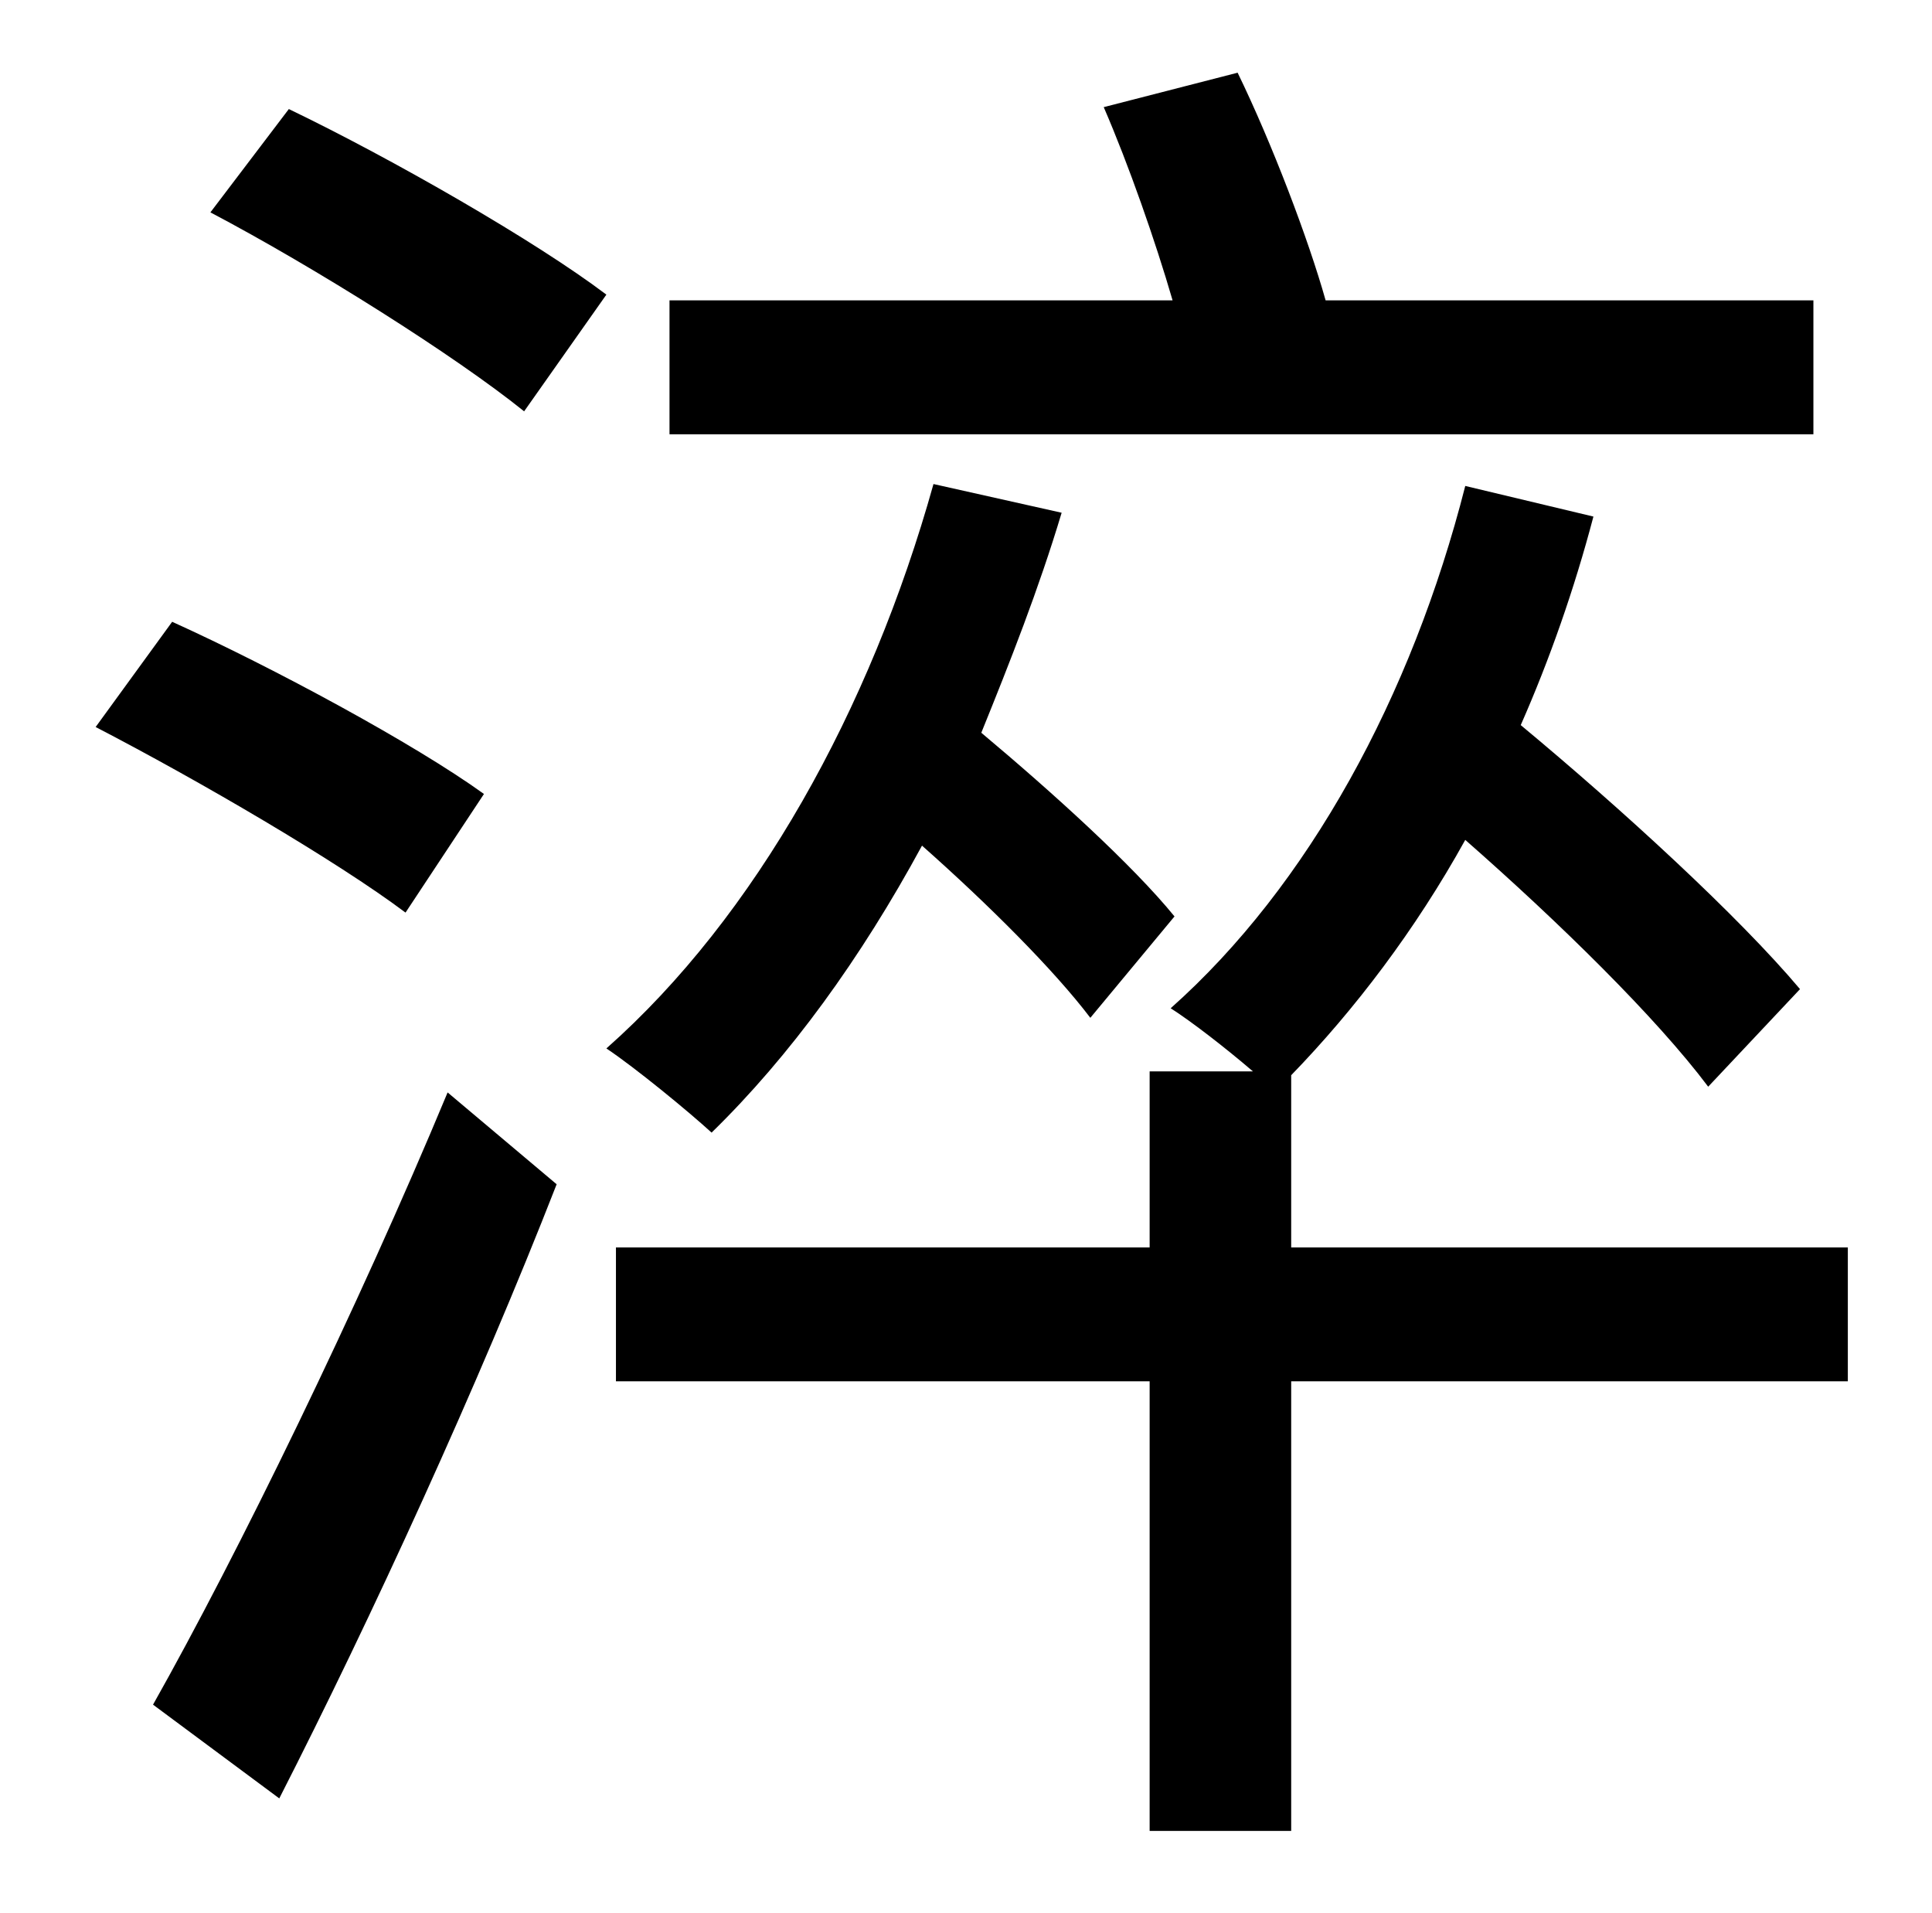 <?xml version="1.0" standalone="no"?>
<!DOCTYPE svg PUBLIC "-//W3C//DTD SVG 1.1//EN" "http://www.w3.org/Graphics/SVG/1.1/DTD/svg11.dtd" >
<svg xmlns="http://www.w3.org/2000/svg" xmlns:xlink="http://www.w3.org/1999/xlink" version="1.1" viewBox="-10 0 1010 1000">
   <path fill="currentColor"
d="M938 157v70h-598v-70h263c-9 -31 -23 -71 -36 -101l70 -18c18 37 37 87 46 119h255zM307 154l-43 61c-36 -29 -109 -75 -164 -104l41 -54c54 26 129 69 166 97zM243 415l-41 62c-36 -27 -108 -69 -162 -97l40 -55c53 24 127 64 163 90zM136 940l-66 -49
c44 -78 107 -207 154 -320l57 48c-41 105 -97 227 -145 321zM604 479l-44 53c-19 -25 -53 -59 -88 -90c-32 59 -69 110 -110 150c-12 -11 -40 -34 -55 -44c78 -69 138 -177 171 -295l67 15c-12 40 -27 78 -42 115c37 31 79 69 101 96zM956 652v70h-291v235h-74v-235h-279
v-70h279v-92h54c-14 -12 -32 -26 -43 -33c72 -64 126 -163 154 -273l67 16c-10 38 -23 75 -38 109c53 44 114 100 146 138l-48 51c-27 -36 -78 -86 -127 -129c-26 47 -58 89 -91 123v90h291z" />
</svg>
